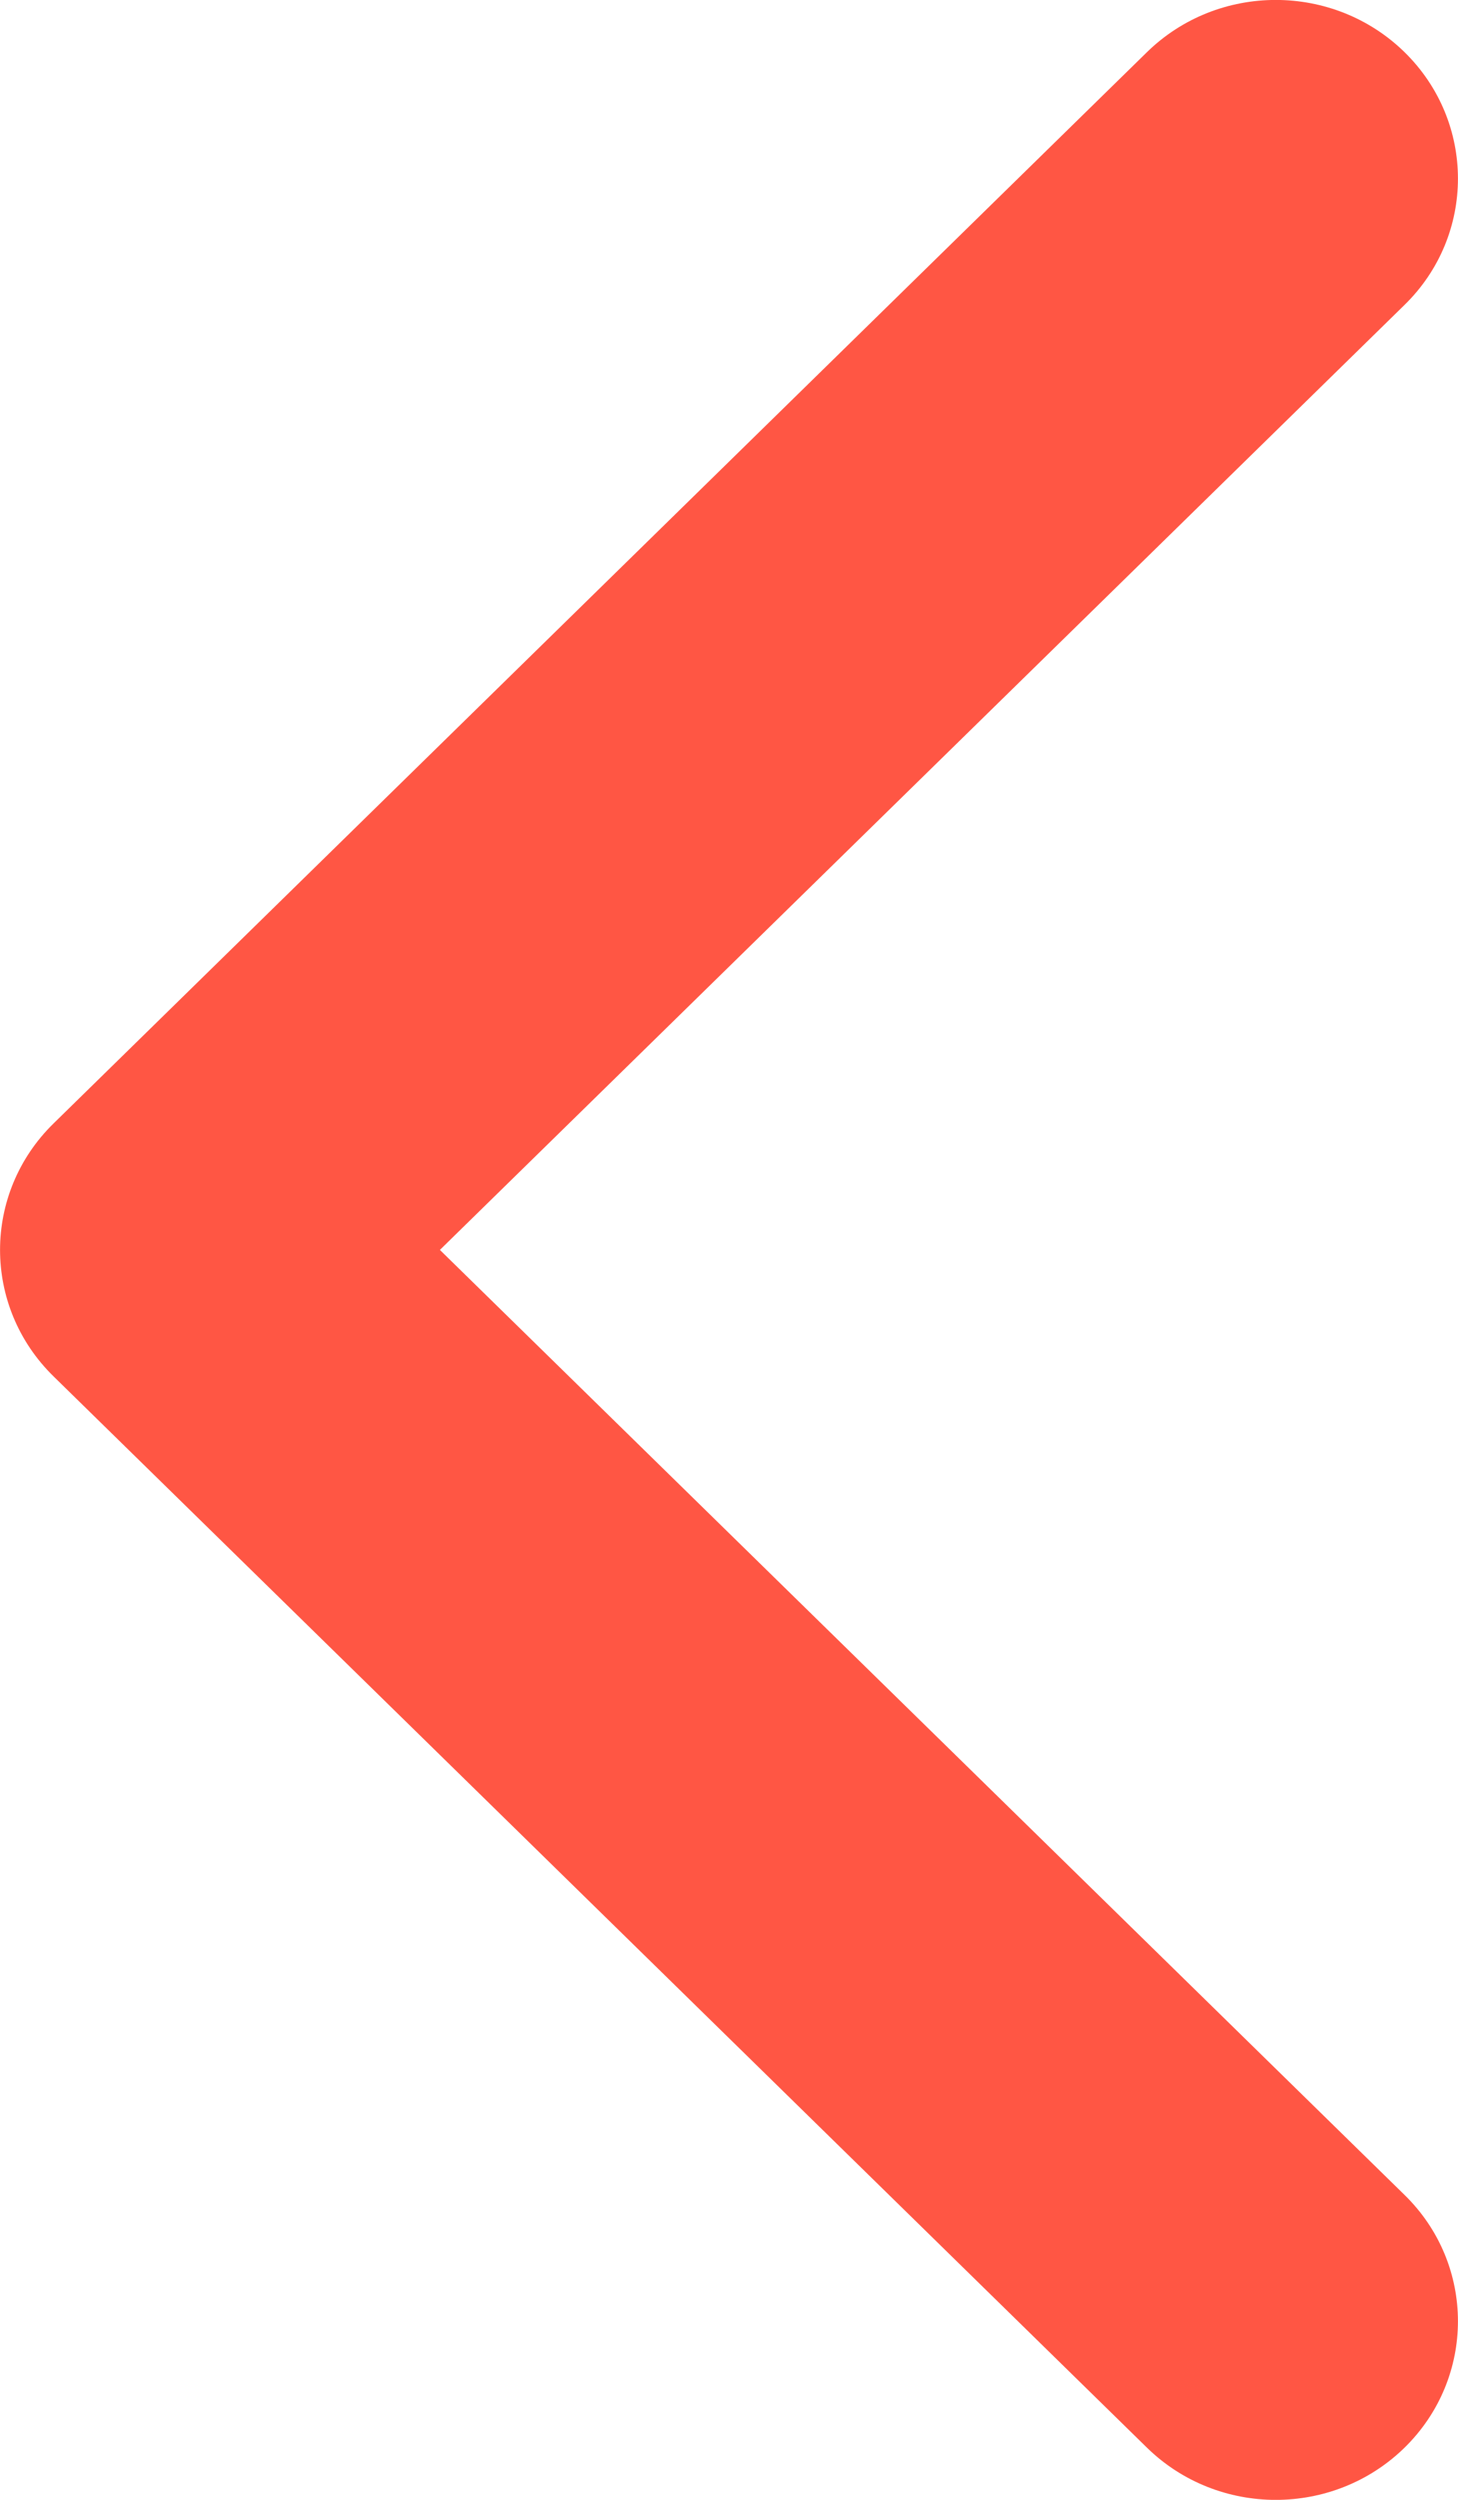 <svg width="7" height="12" viewBox="0 0 7 12" fill="none" xmlns="http://www.w3.org/2000/svg">
<path d="M6.744 1.463C7.085 1.129 7.085 0.586 6.744 0.251C6.402 -0.084 5.848 -0.084 5.506 0.251L0.256 5.394C-0.085 5.729 -0.085 6.271 0.256 6.606L5.506 11.749C5.848 12.084 6.402 12.084 6.744 11.749C7.085 11.414 7.085 10.871 6.744 10.537L2.112 6L6.744 1.463Z" fill="#FF5644"/>
</svg>
